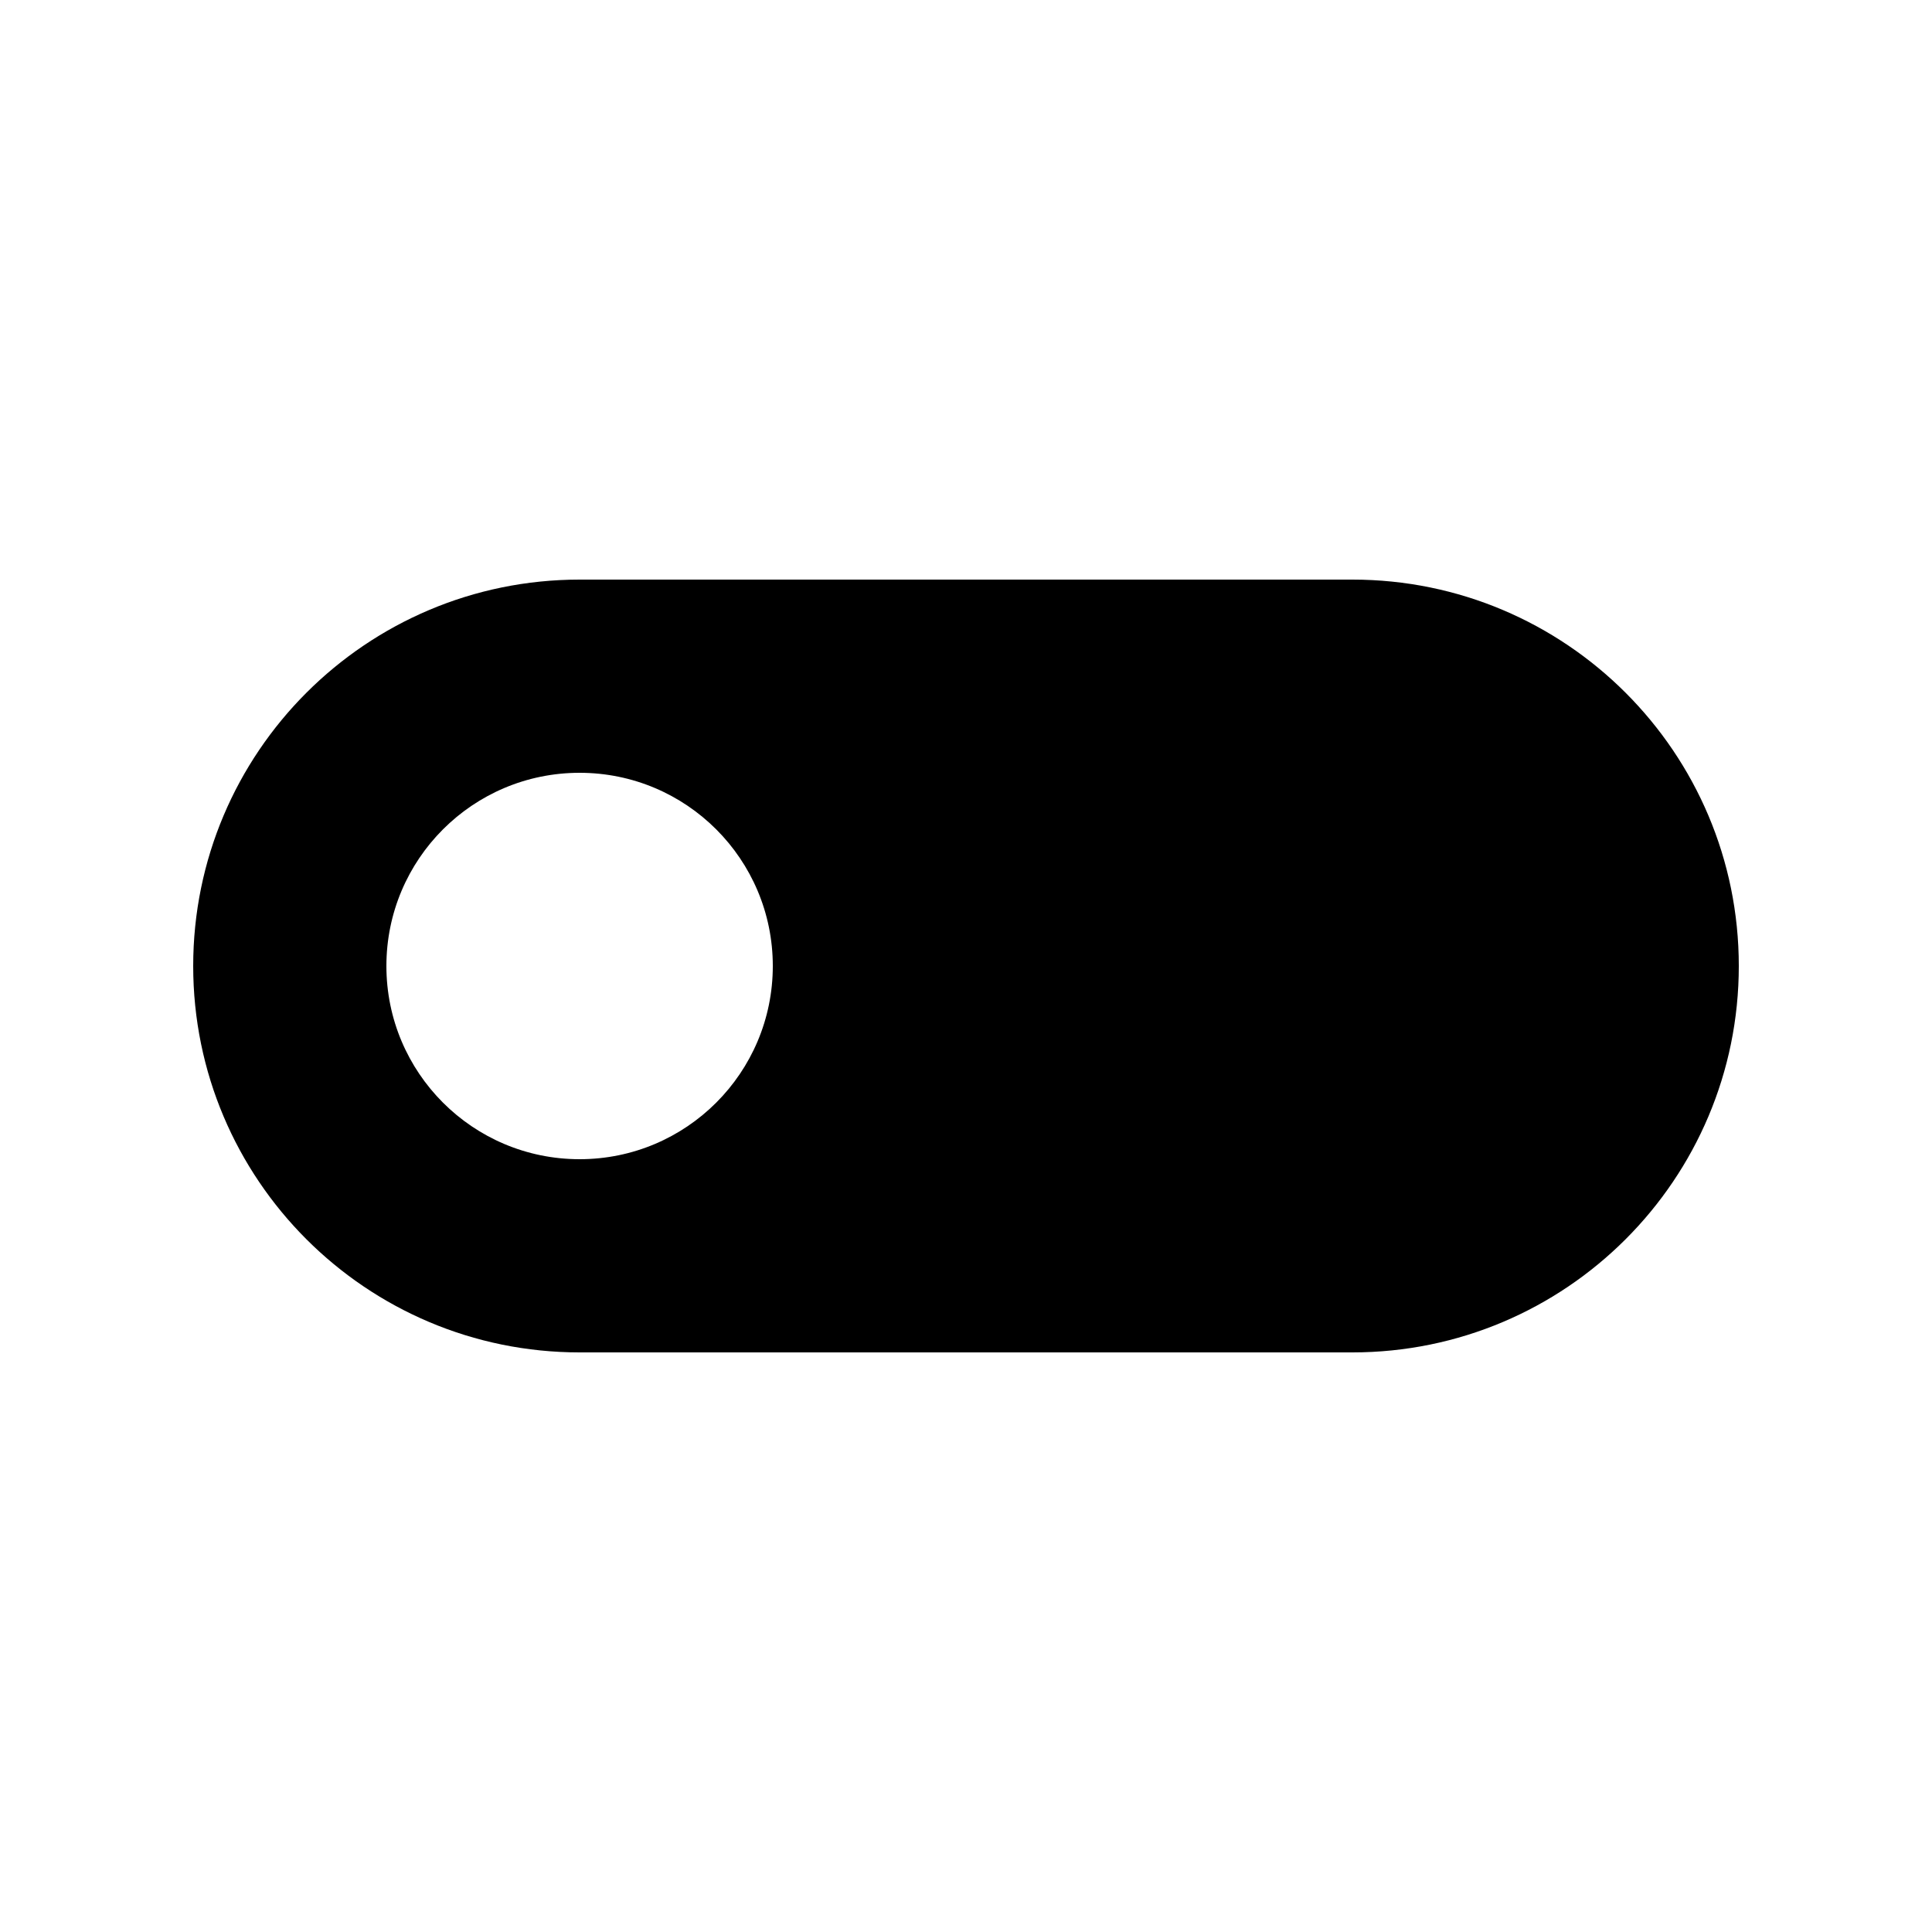 <svg viewBox="0 0 20 20" fill="none" xmlns="http://www.w3.org/2000/svg"><path d="M14 6C16.209 6 18 7.791 18 10C18 12.209 16.209 14 14 14H6C3.791 14 2 12.209 2 10C2 7.791 3.791 6 6 6H14ZM6 12C7.105 12 8 11.105 8 10C8 8.895 7.105 8 6 8C4.895 8 4 8.895 4 10C4 11.105 4.895 12 6 12Z" fill="currentColor"/></svg>